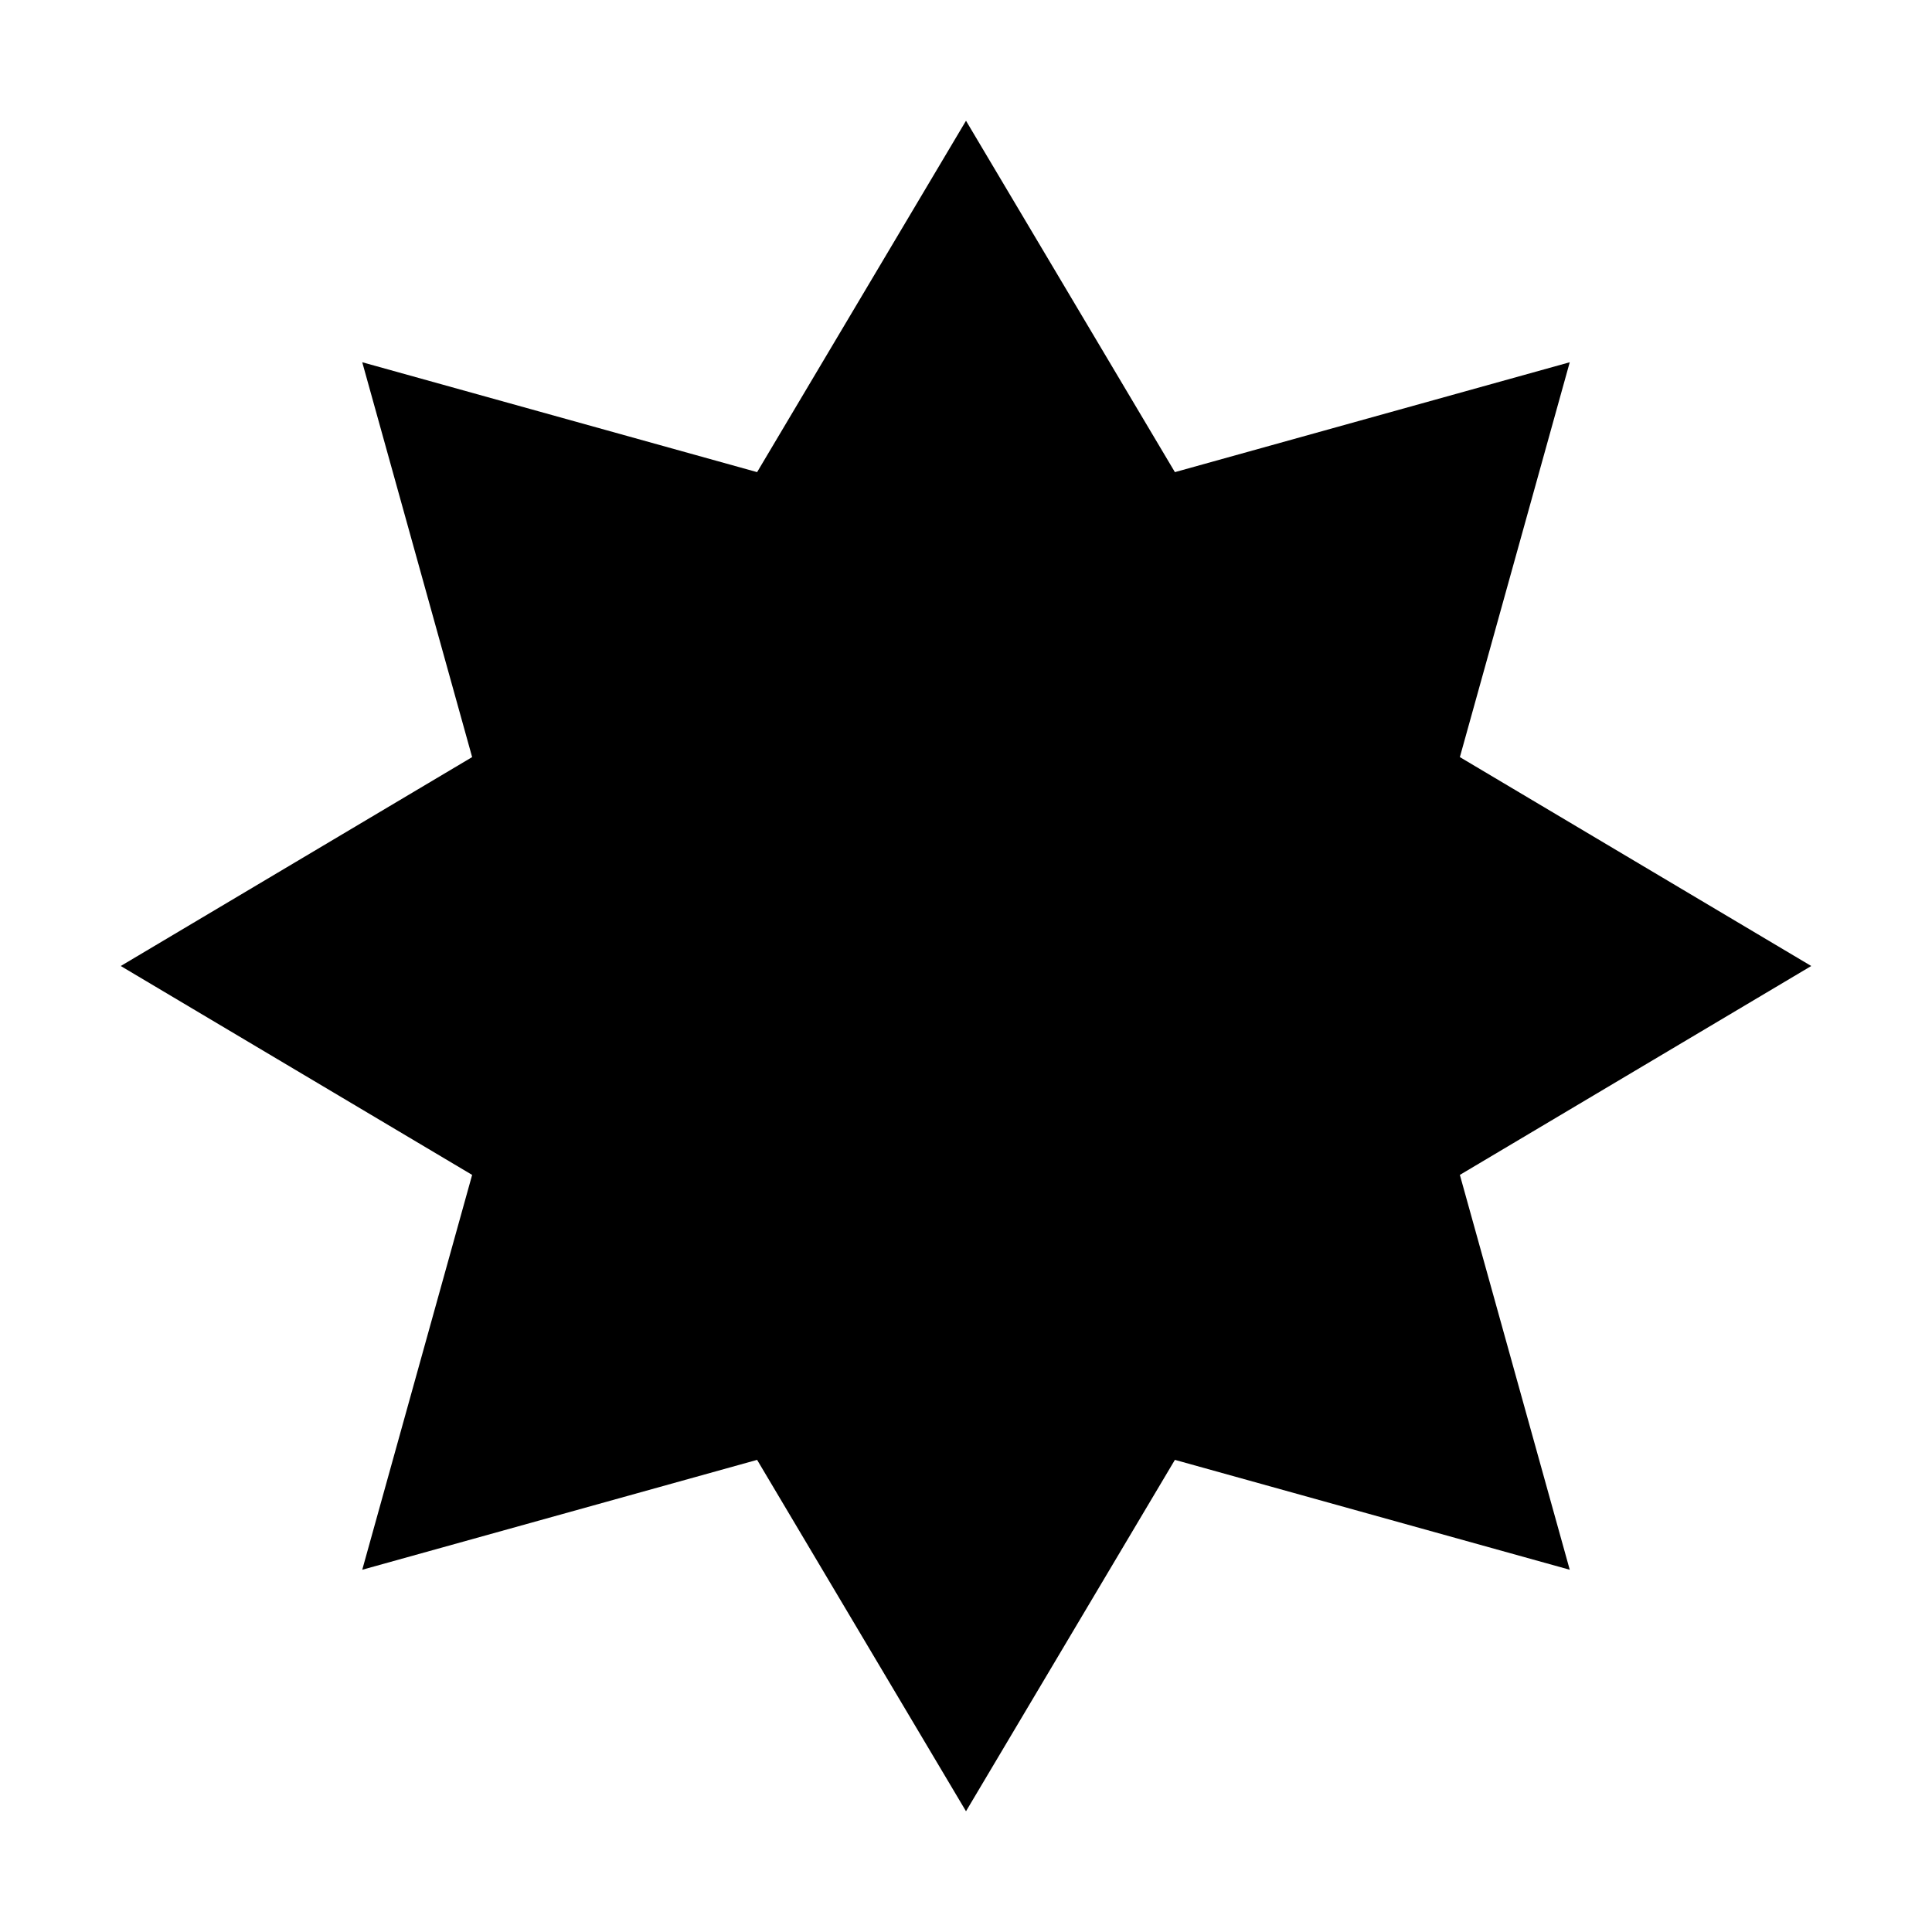 <svg xmlns="http://www.w3.org/2000/svg" viewBox="0 0 32 32" aria-label="uv index filled" role="img" fill="currentColor" focusable="false"><path d="m16 30-3.46-5.82L6 26l1.82-6.54L2 16l5.82-3.46L6 6l6.54 1.82L16 2l3.46 5.82L26 6l-1.82 6.54L30 16l-5.82 3.46L26 26l-6.54-1.82Z"/></svg>